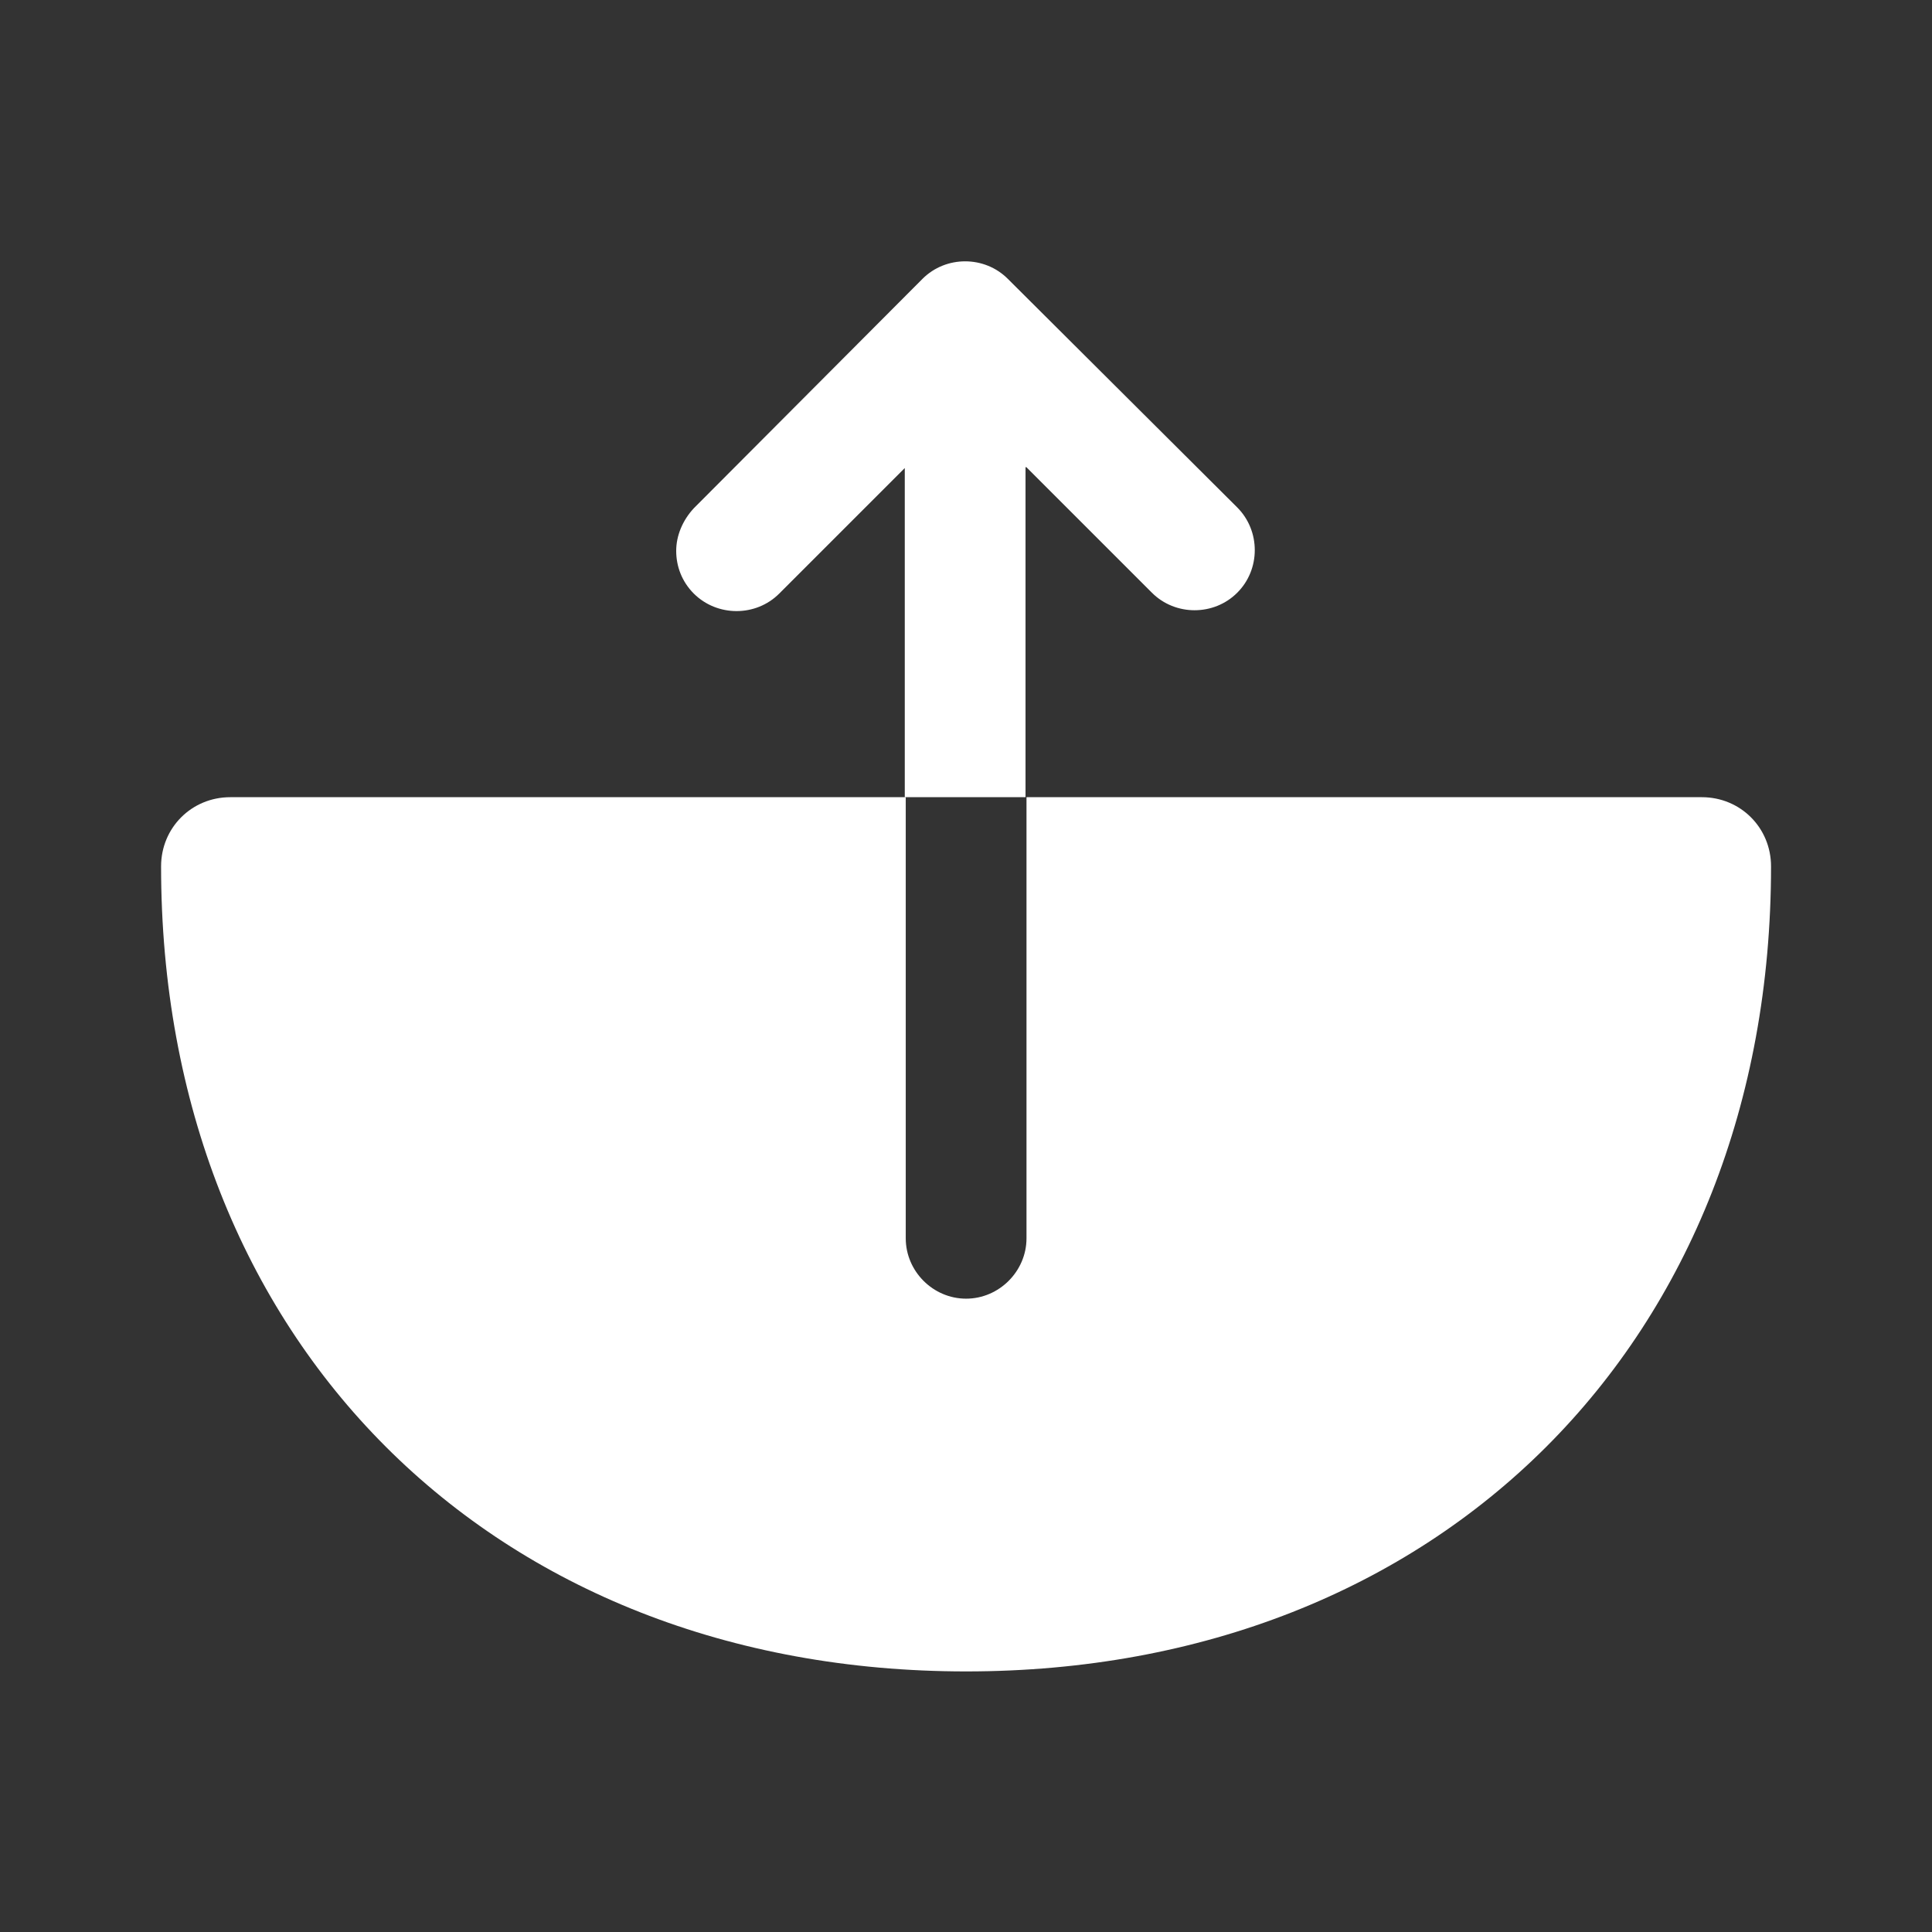 <svg width="16" height="16" viewBox="0 0 16 16" fill="none" xmlns="http://www.w3.org/2000/svg">
<rect x="0" y="0" width="16" height="16" fill="#333333" stroke="none"/>
<path d="M14.094 6.602H8.501V10.255C8.501 10.528 8.274 10.755 8.001 10.755C7.727 10.755 7.501 10.528 7.501 10.255V6.602H1.907C1.587 6.602 1.334 6.855 1.334 7.175C1.334 11.102 4.074 13.842 8.001 13.842C11.927 13.842 14.667 11.102 14.667 7.175C14.667 6.855 14.414 6.602 14.094 6.602Z" fill="white"/>
<path d="M8.5 3.869L9.54 4.909C9.733 5.102 10.053 5.102 10.246 4.909C10.44 4.716 10.44 4.396 10.246 4.202L8.346 2.309C8.153 2.116 7.833 2.116 7.64 2.309L5.746 4.209C5.653 4.309 5.6 4.436 5.6 4.562C5.6 4.689 5.646 4.816 5.746 4.916C5.94 5.109 6.26 5.109 6.453 4.916L7.493 3.876V6.602H8.493V3.869H8.5Z" fill="white"/>
</svg>
